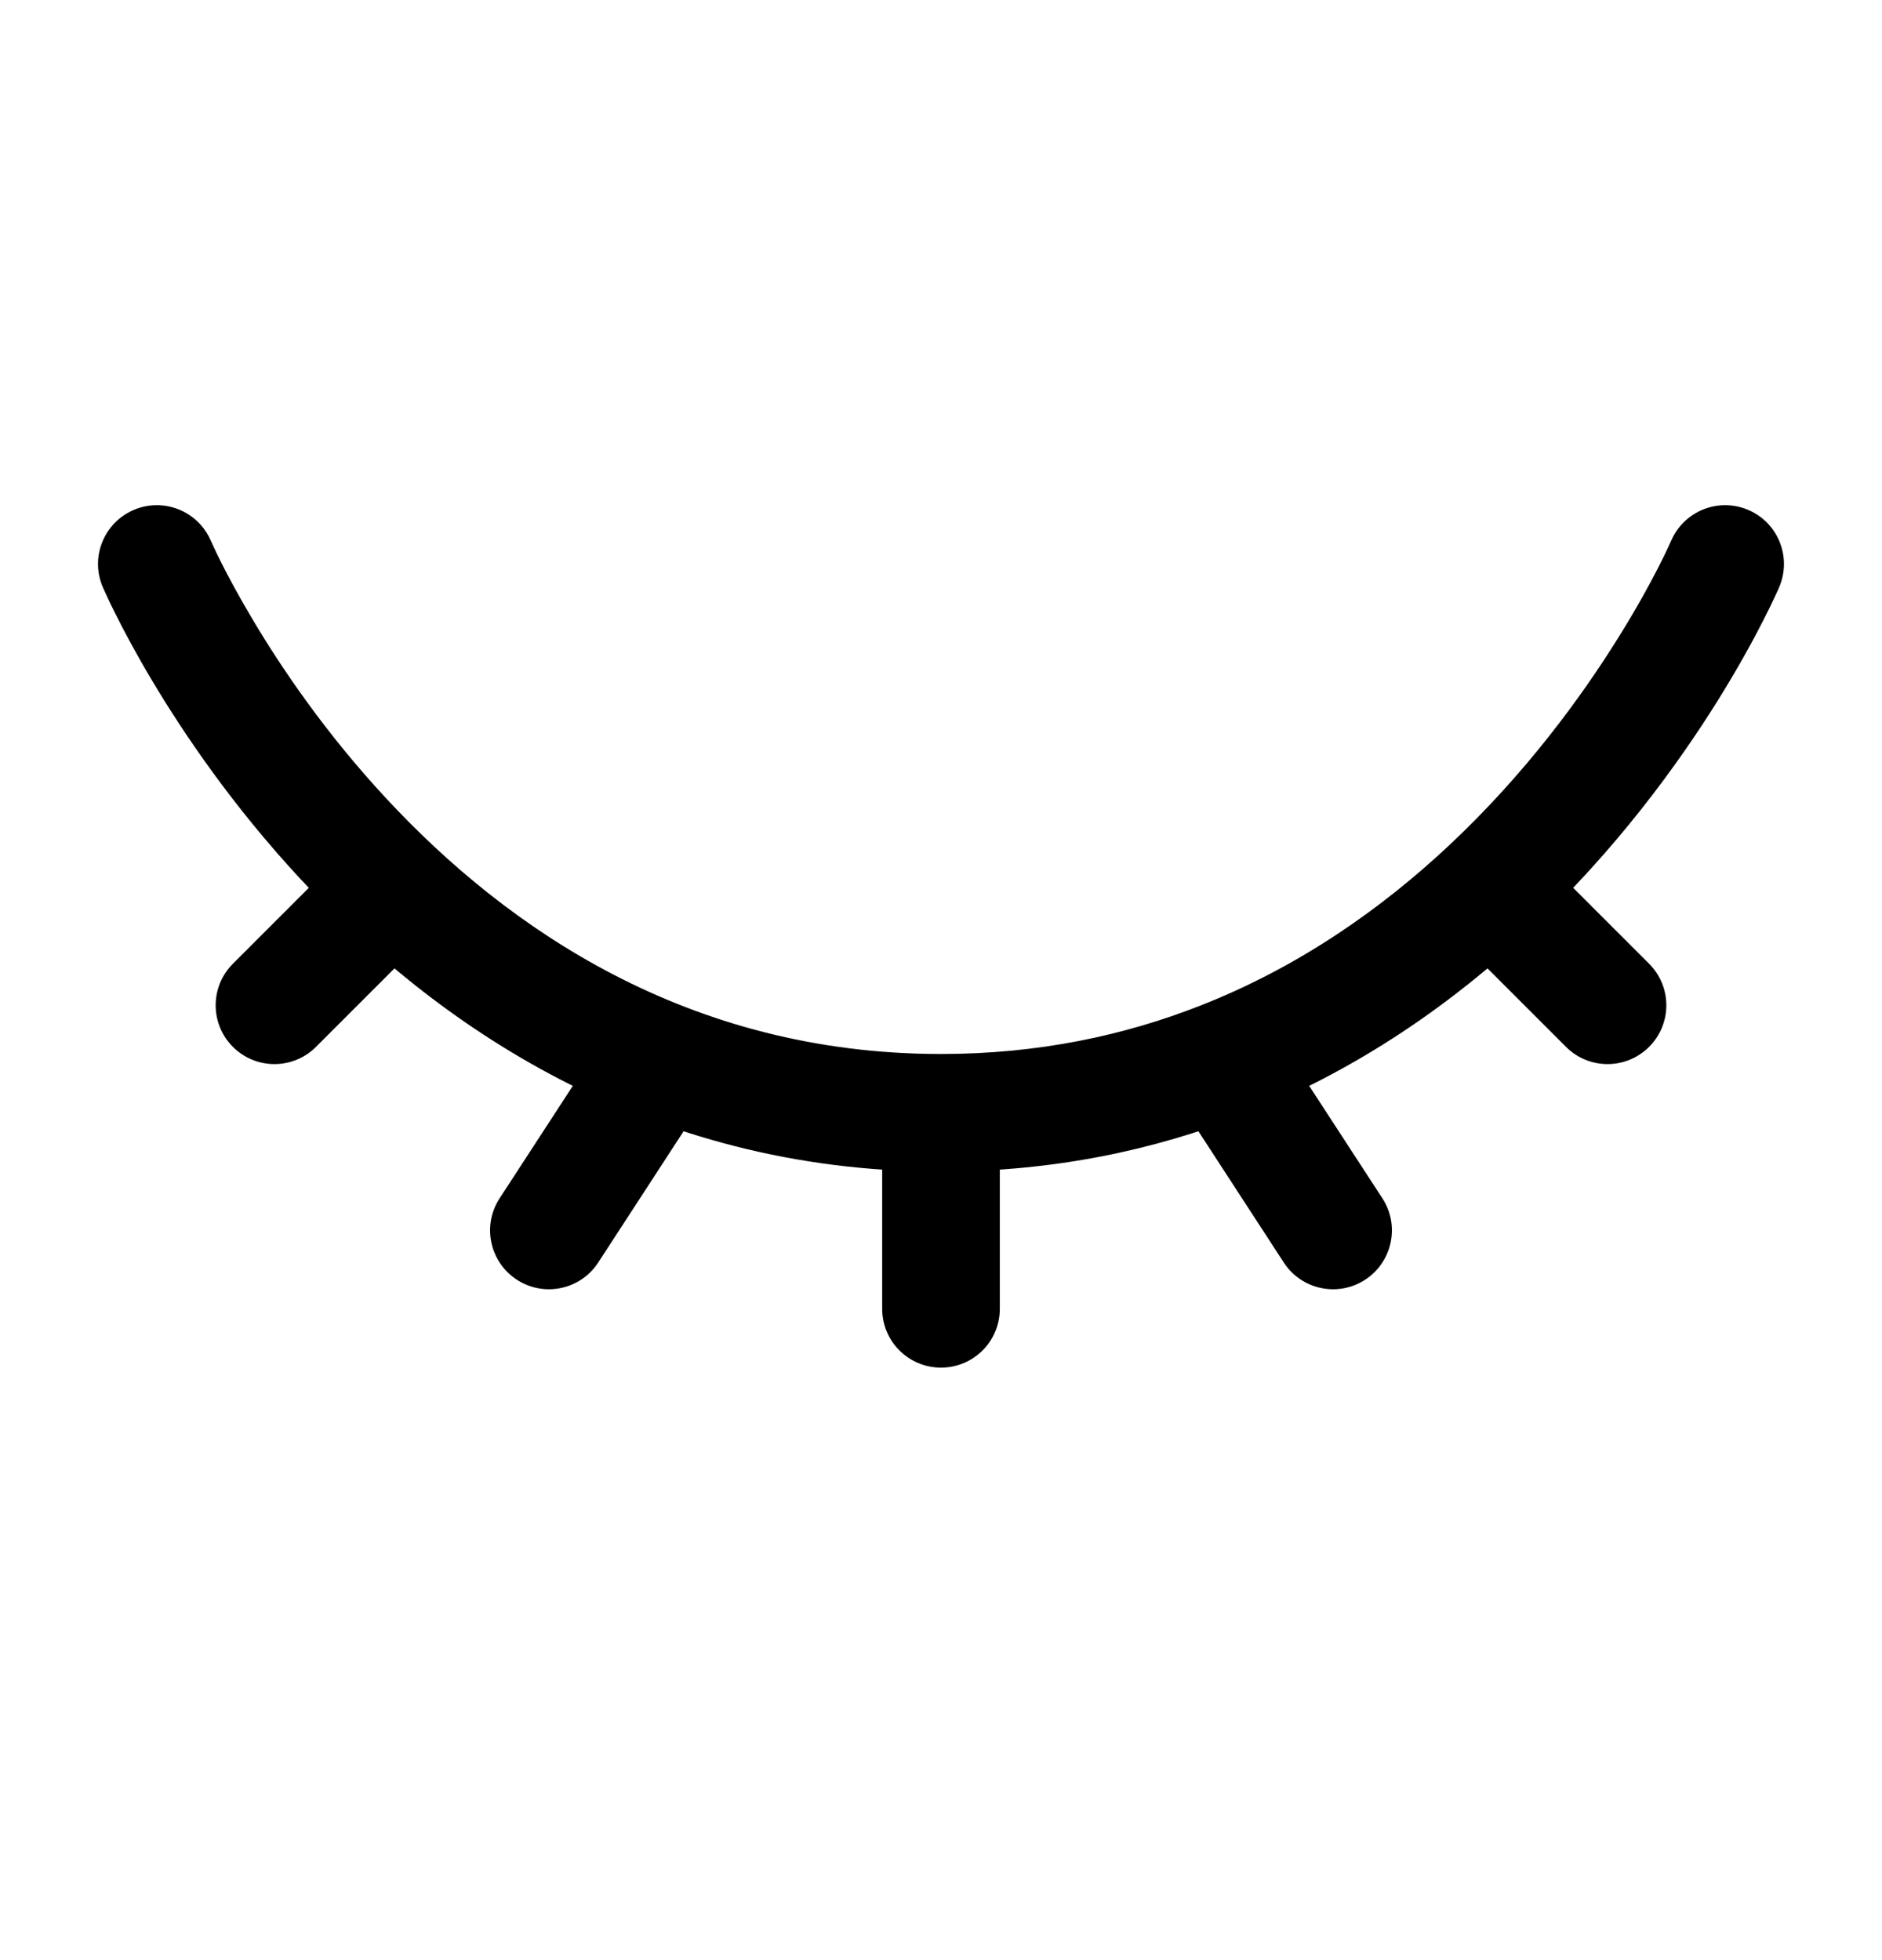 <svg xmlns="http://www.w3.org/2000/svg" width="24" height="25" viewBox="0 0 24 25" fill="none">
  <path d="M2.689 6.898C2.526 6.517 2.085 6.341 1.705 6.504C1.324 6.667 1.147 7.108 1.311 7.489L2.689 6.898ZM15.587 13.522L15.312 12.824L15.587 13.522ZM9.041 13.931C9.267 13.584 9.169 13.119 8.822 12.893C8.475 12.667 8.01 12.766 7.784 13.113L9.041 13.931ZM6.371 15.284C6.145 15.631 6.244 16.096 6.591 16.322C6.938 16.548 7.403 16.45 7.629 16.102L6.371 15.284ZM22.689 7.489C22.852 7.108 22.676 6.667 22.295 6.504C21.915 6.341 21.474 6.517 21.311 6.898L22.689 7.489ZM19 11.322L18.487 10.775V10.775L19 11.322ZM19.97 13.352C20.263 13.645 20.737 13.645 21.03 13.352C21.323 13.059 21.323 12.585 21.03 12.292L19.97 13.352ZM11.25 16.693C11.25 17.108 11.586 17.443 12 17.443C12.414 17.443 12.75 17.108 12.75 16.693H11.25ZM16.371 16.102C16.597 16.45 17.062 16.548 17.409 16.322C17.756 16.096 17.855 15.631 17.629 15.284L16.371 16.102ZM5.53 11.852C5.823 11.559 5.823 11.085 5.53 10.792C5.237 10.499 4.763 10.499 4.47 10.792L5.53 11.852ZM2.97 12.292C2.677 12.585 2.677 13.059 2.97 13.352C3.263 13.645 3.737 13.645 4.03 13.352L2.97 12.292ZM12 13.443C8.776 13.443 6.461 11.838 4.925 10.183C4.156 9.356 3.593 8.526 3.223 7.903C3.038 7.593 2.902 7.336 2.813 7.159C2.769 7.07 2.737 7.002 2.716 6.957C2.706 6.935 2.699 6.919 2.694 6.909C2.692 6.904 2.69 6.9 2.69 6.898C2.689 6.897 2.689 6.897 2.689 6.897C2.689 6.897 2.689 6.897 2.689 6.897C2.689 6.897 2.689 6.897 2.689 6.897C2.689 6.898 2.689 6.898 2 7.193C1.311 7.489 1.311 7.489 1.311 7.489C1.311 7.489 1.311 7.49 1.311 7.49C1.312 7.491 1.312 7.491 1.312 7.492C1.313 7.494 1.314 7.496 1.315 7.498C1.317 7.503 1.32 7.51 1.324 7.518C1.331 7.534 1.341 7.557 1.355 7.586C1.381 7.644 1.42 7.726 1.472 7.829C1.575 8.035 1.728 8.325 1.934 8.671C2.344 9.36 2.969 10.281 3.825 11.204C5.539 13.049 8.224 14.943 12 14.943V13.443ZM15.312 12.824C14.342 13.206 13.242 13.443 12 13.443V14.943C13.438 14.943 14.725 14.668 15.862 14.22L15.312 12.824ZM7.784 13.113L6.371 15.284L7.629 16.102L9.041 13.931L7.784 13.113ZM22 7.193C21.311 6.898 21.311 6.898 21.311 6.897C21.311 6.897 21.311 6.897 21.311 6.897C21.311 6.897 21.311 6.897 21.311 6.897C21.311 6.897 21.311 6.897 21.311 6.897C21.311 6.897 21.311 6.898 21.31 6.899C21.309 6.901 21.307 6.906 21.304 6.912C21.298 6.925 21.289 6.946 21.276 6.974C21.25 7.031 21.209 7.116 21.153 7.226C21.041 7.446 20.869 7.762 20.635 8.136C20.167 8.888 19.456 9.865 18.487 10.775L19.513 11.869C20.602 10.847 21.392 9.759 21.909 8.93C22.168 8.514 22.36 8.16 22.489 7.907C22.553 7.781 22.602 7.68 22.635 7.608C22.652 7.573 22.665 7.544 22.674 7.524C22.678 7.514 22.682 7.506 22.684 7.5C22.686 7.497 22.687 7.495 22.688 7.493C22.688 7.492 22.688 7.491 22.689 7.49C22.689 7.49 22.689 7.49 22.689 7.489C22.689 7.489 22.689 7.489 22.689 7.489C22.689 7.489 22.689 7.489 22 7.193ZM18.487 10.775C17.628 11.582 16.574 12.328 15.312 12.824L15.862 14.22C17.335 13.64 18.547 12.776 19.513 11.869L18.487 10.775ZM18.47 11.852L19.97 13.352L21.03 12.292L19.53 10.792L18.47 11.852ZM11.25 14.193V16.693H12.75V14.193H11.25ZM14.959 13.931L16.371 16.102L17.629 15.284L16.216 13.113L14.959 13.931ZM4.47 10.792L2.97 12.292L4.03 13.352L5.53 11.852L4.47 10.792Z" fill="black"/>
</svg>

